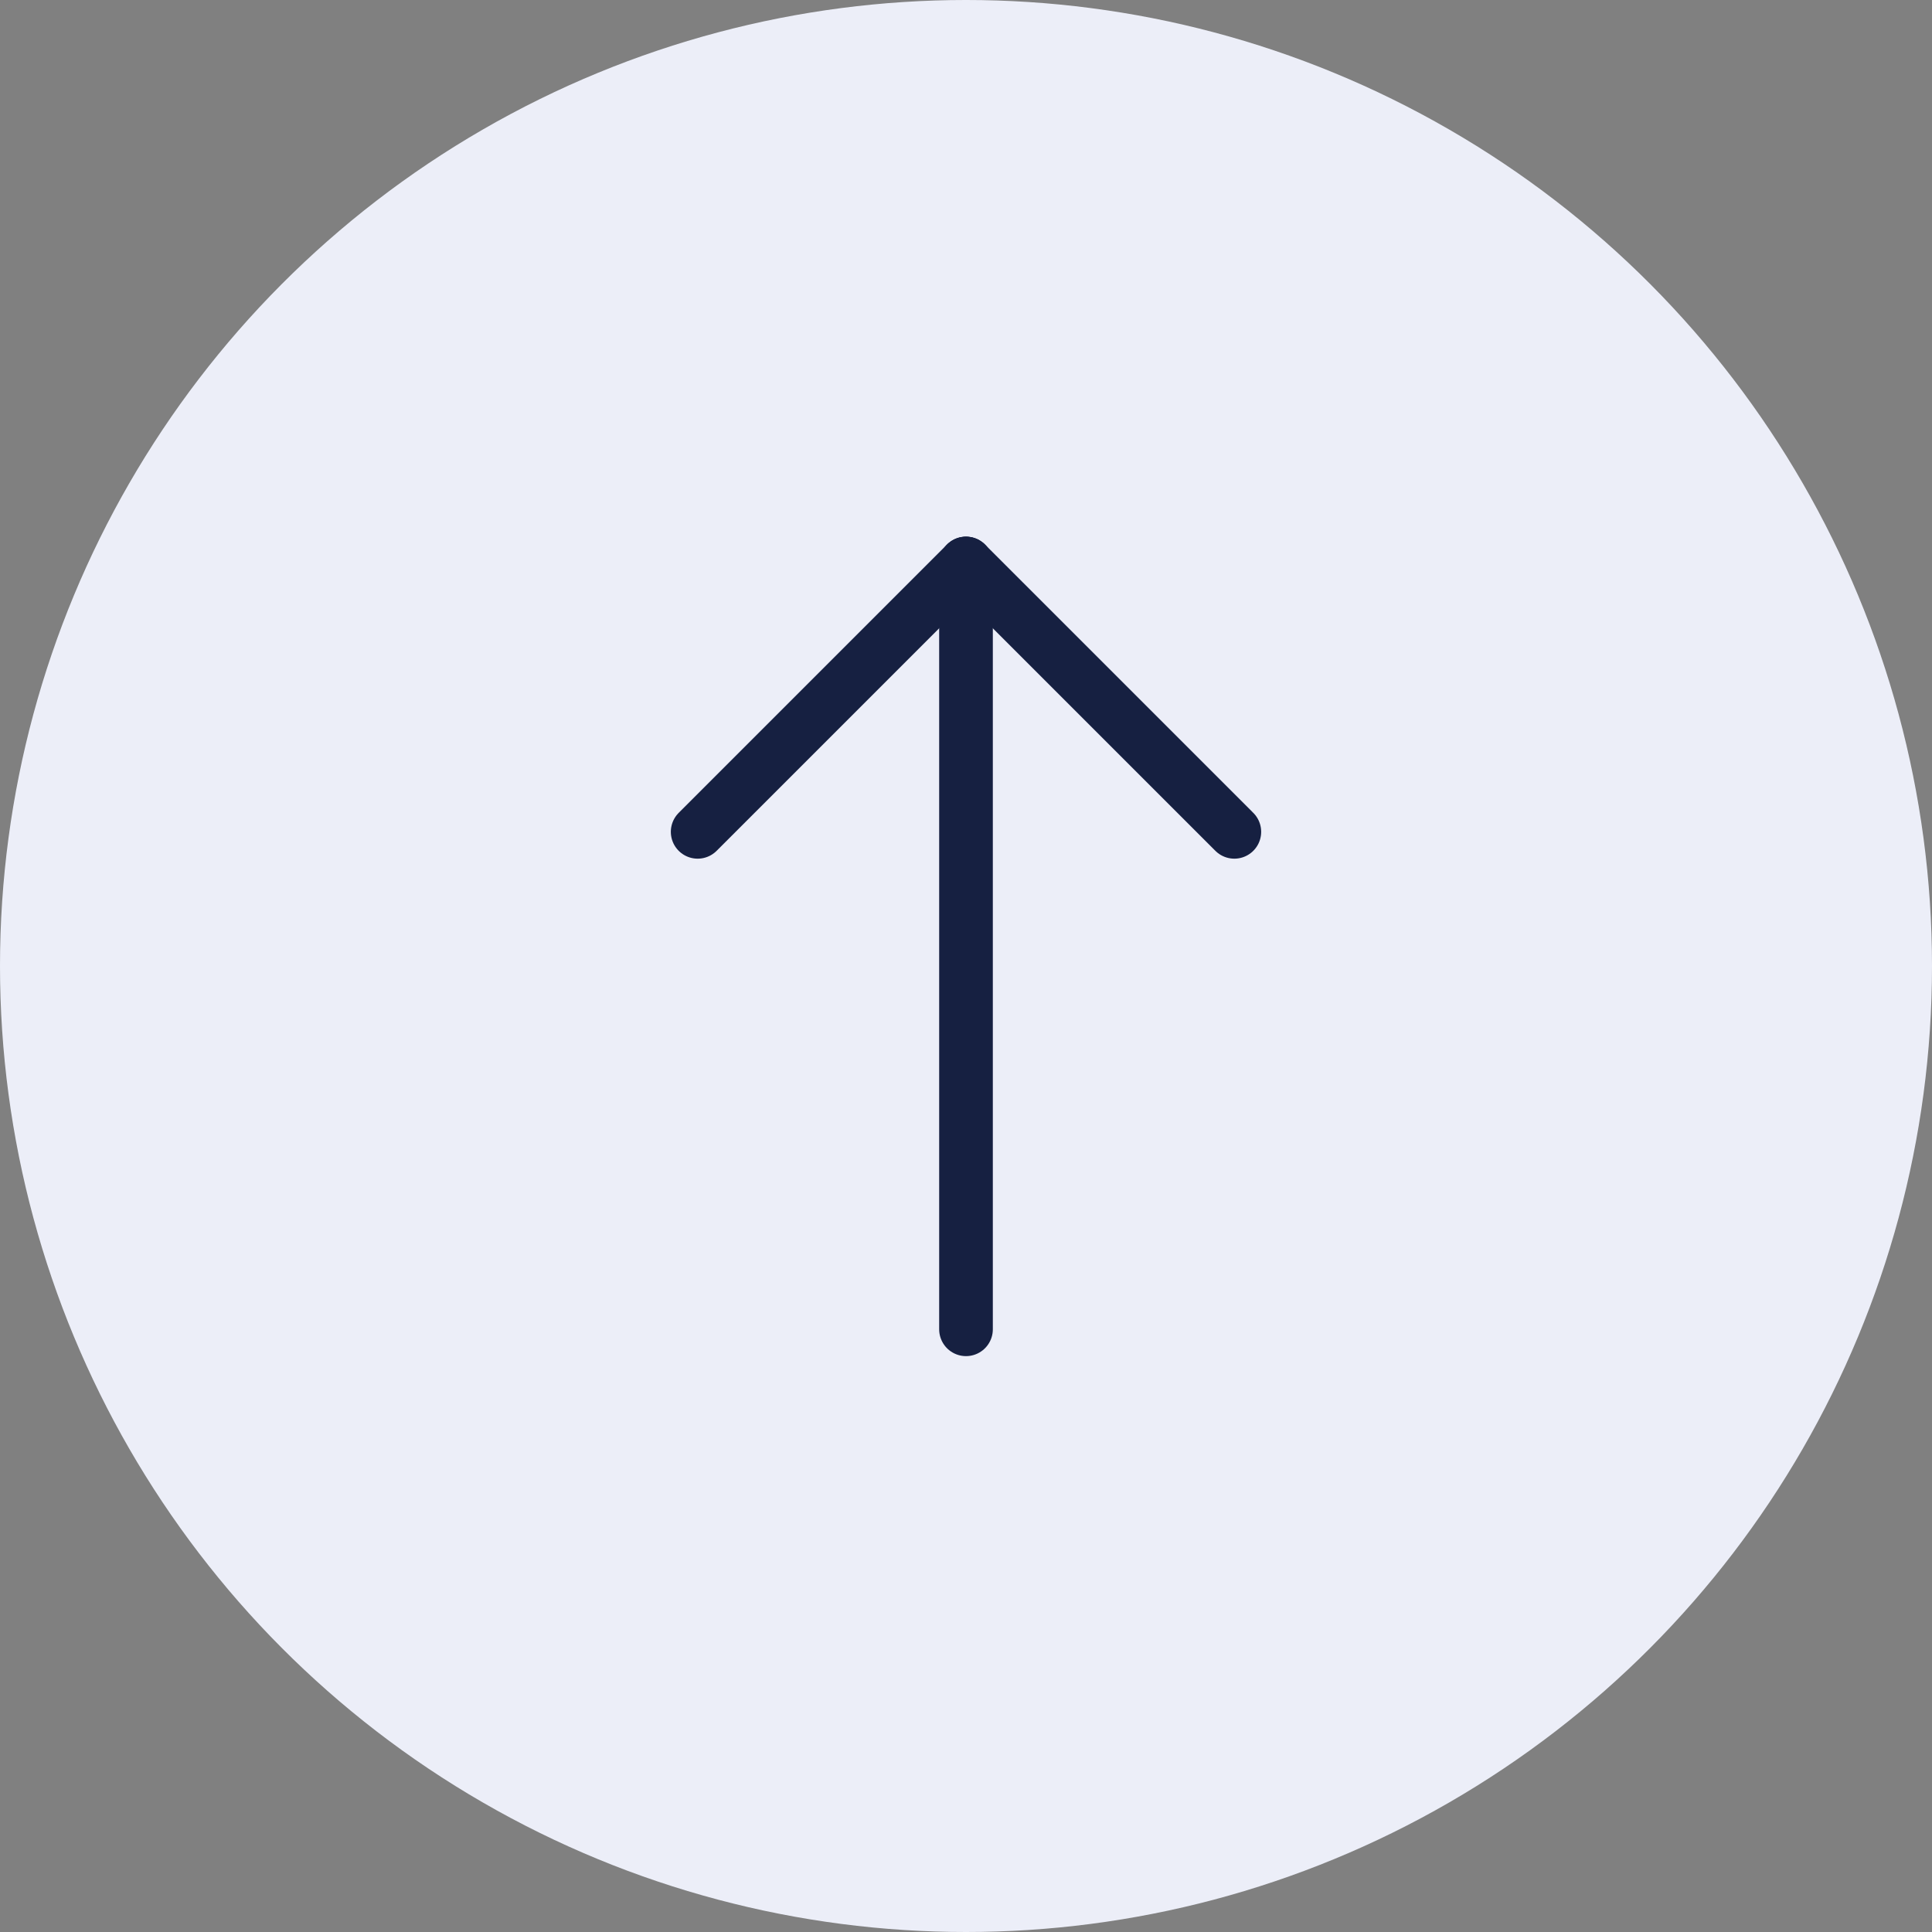 <svg xmlns="http://www.w3.org/2000/svg" width="54" height="54" viewBox="0 0 54 54">
  <rect x="0" y="0" width="54" height="54" fill="#808080" stroke="none"/>
  <g id="Group_50" data-name="Group 50" transform="translate(-1298 -1132)">
    <circle id="Ellipse_1" data-name="Ellipse 1" cx="27" cy="27" r="27" transform="translate(1298 1132)" fill="#eceef8"/>
    <g id="Group_45" data-name="Group 45" transform="translate(1310 1174) rotate(-90)">
      <path id="Path_1" data-name="Path 1" d="M0,0H30V30H0Z" fill="none"/>
      <path id="Path_2" data-name="Path 2" d="M5,12H26.4" transform="translate(-0.154 3)" fill="none" stroke="#162041" stroke-linecap="round" stroke-linejoin="round" stroke-width="1.5"/>
      <path id="Path_3" data-name="Path 3" d="M13,19.5,20.5,12" transform="translate(5.75 3)" fill="none" stroke="#162041" stroke-linecap="round" stroke-linejoin="round" stroke-width="1.5"/>
      <path id="Path_4" data-name="Path 4" d="M13,6l7.5,7.5" transform="translate(5.75 1.5)" fill="none" stroke="#162041" stroke-linecap="round" stroke-linejoin="round" stroke-width="1.5"/>
    </g>
  </g>
</svg>
